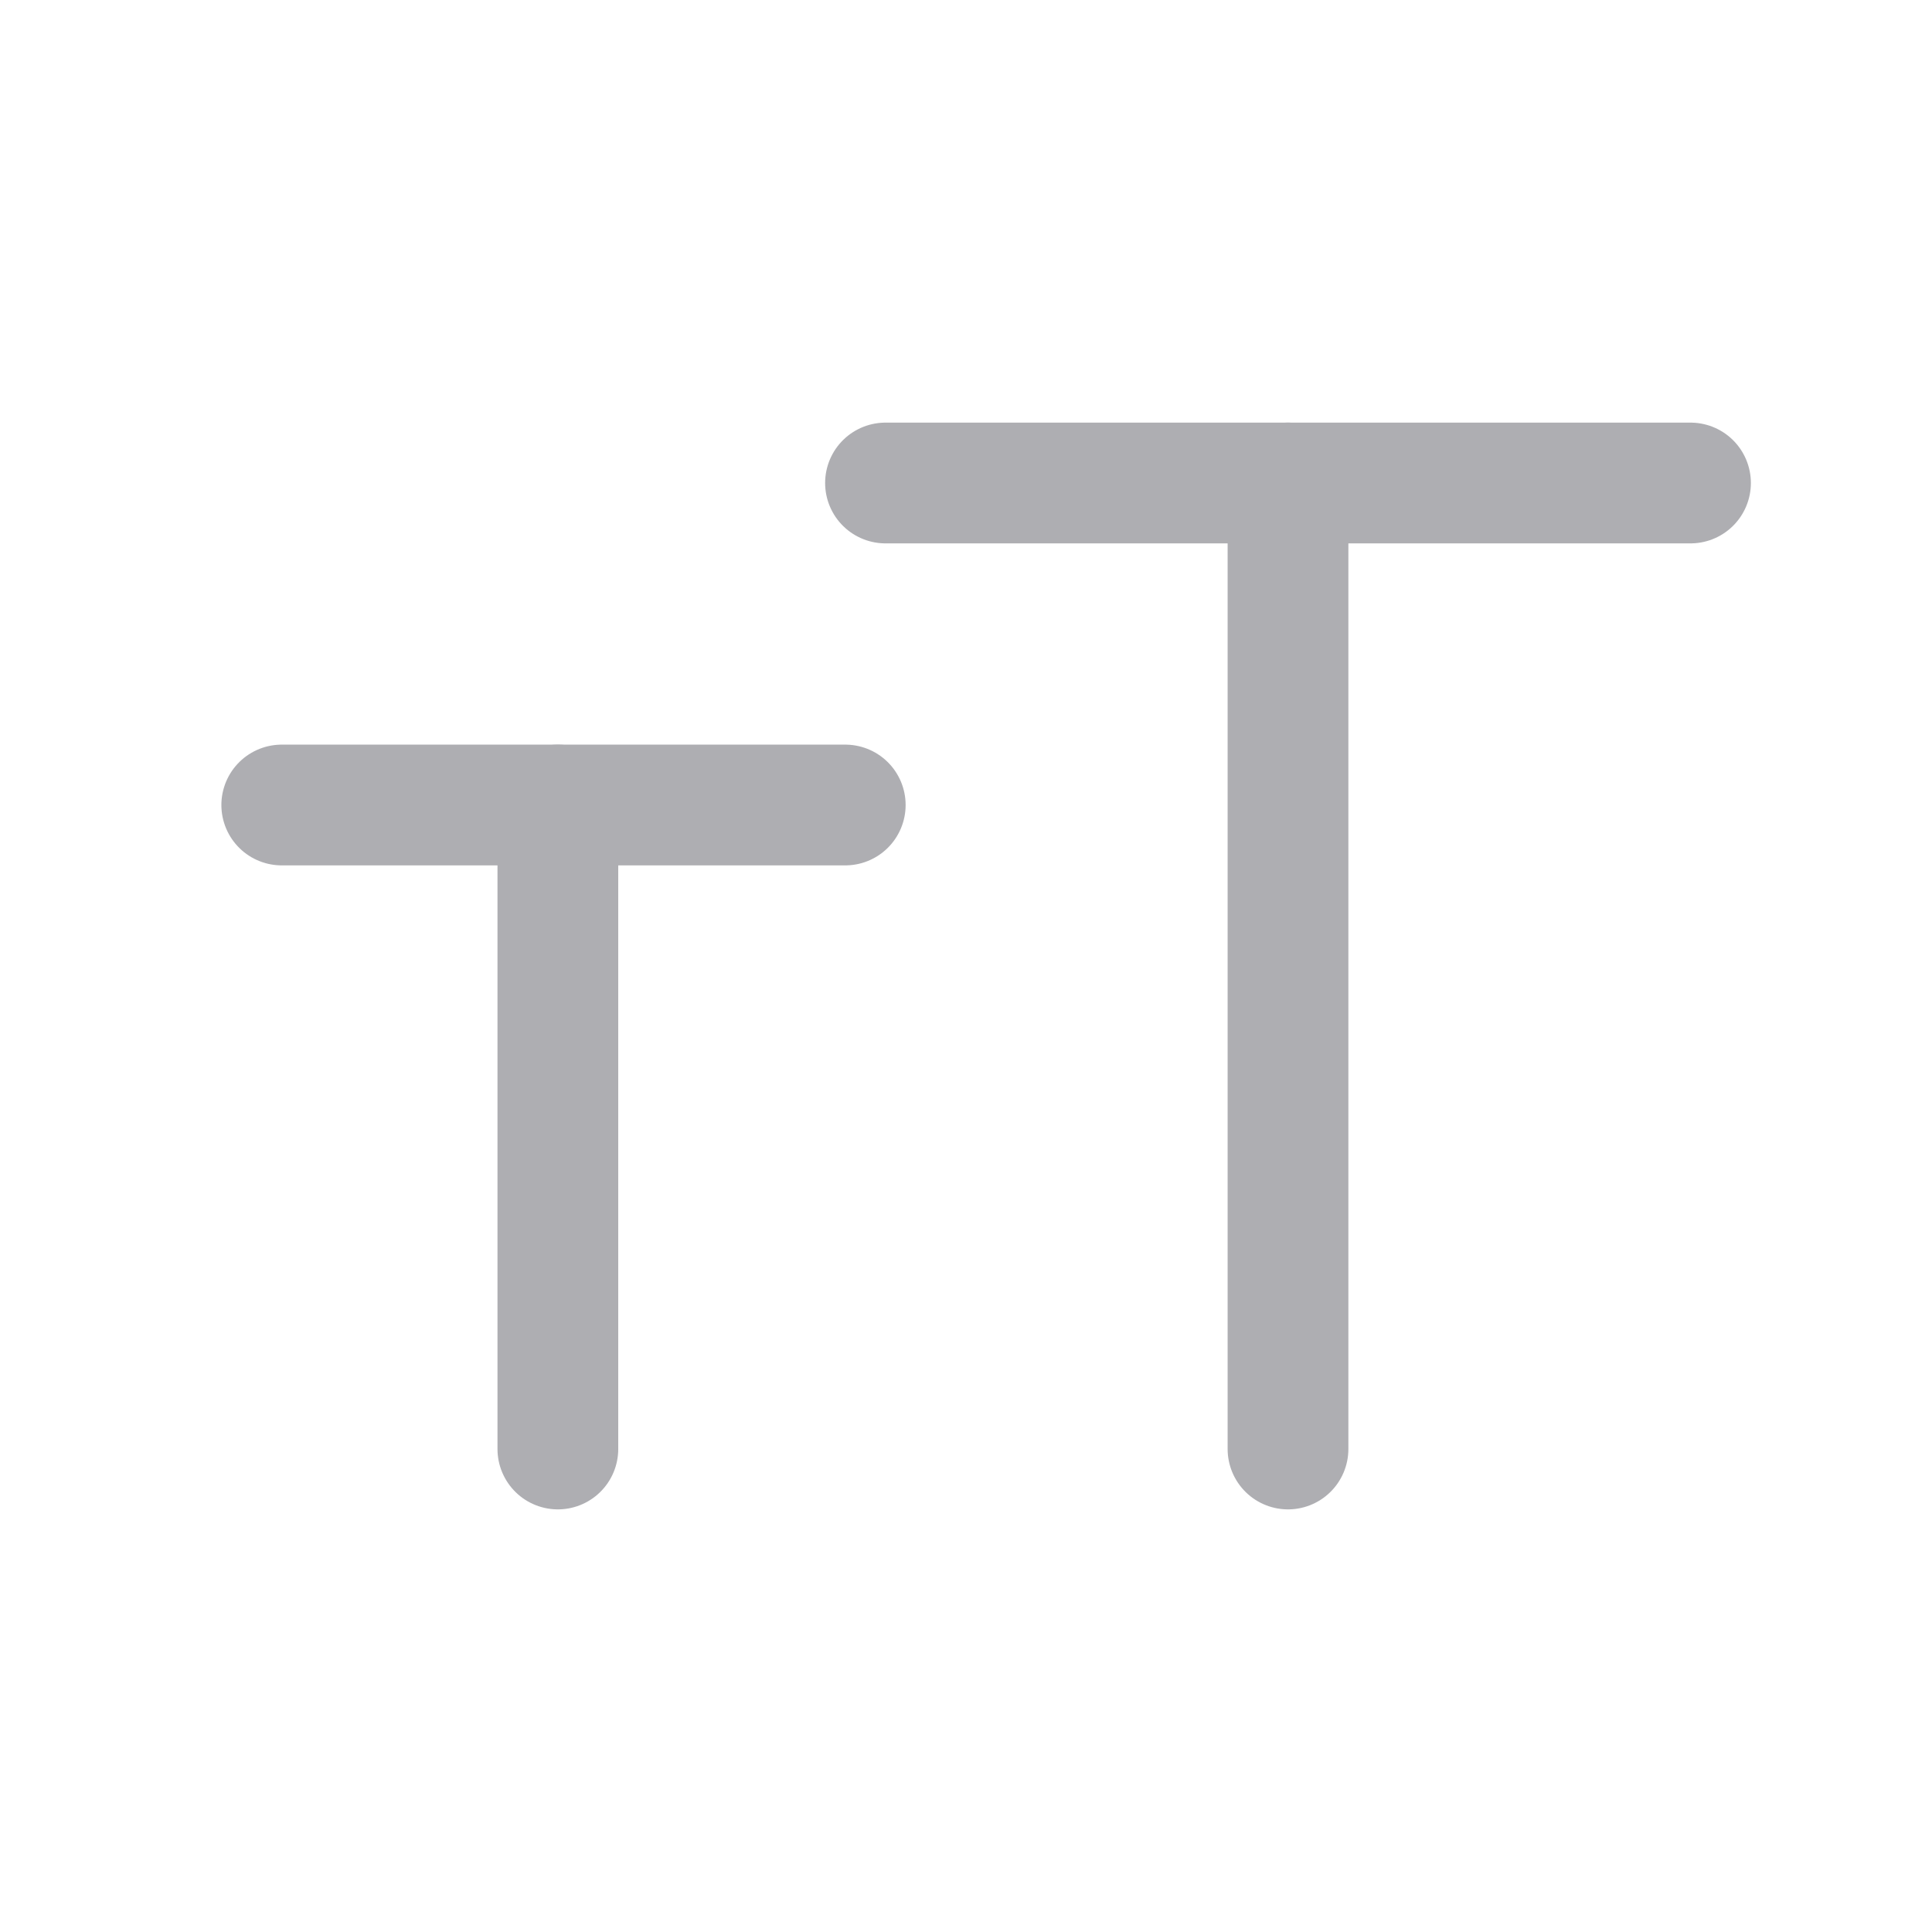 <svg width="24" height="24" viewBox="0 0 24 24" fill="none" xmlns="http://www.w3.org/2000/svg">
<g clip-path="url(#clip0_3199_450)">
<path d="M11 6H21" stroke="#AEAEB2" stroke-width="1.5" stroke-linecap="round" stroke-linejoin="round"/>
<path d="M16 18V6" stroke="#AEAEB2" stroke-width="1.5" stroke-linecap="round" stroke-linejoin="round"/>
<path d="M6.93 18V10" stroke="#AEAEB2" stroke-width="1.5" stroke-linecap="round" stroke-linejoin="round"/>
<path d="M3.5 10H10.5" stroke="#AEAEB2" stroke-width="1.5" stroke-linecap="round" stroke-linejoin="round"/>
</g>
<defs>
<clipPath id="clip0_3199_450">
<rect width="24" height="24" fill="white"/>
</clipPath>
</defs>
</svg>
